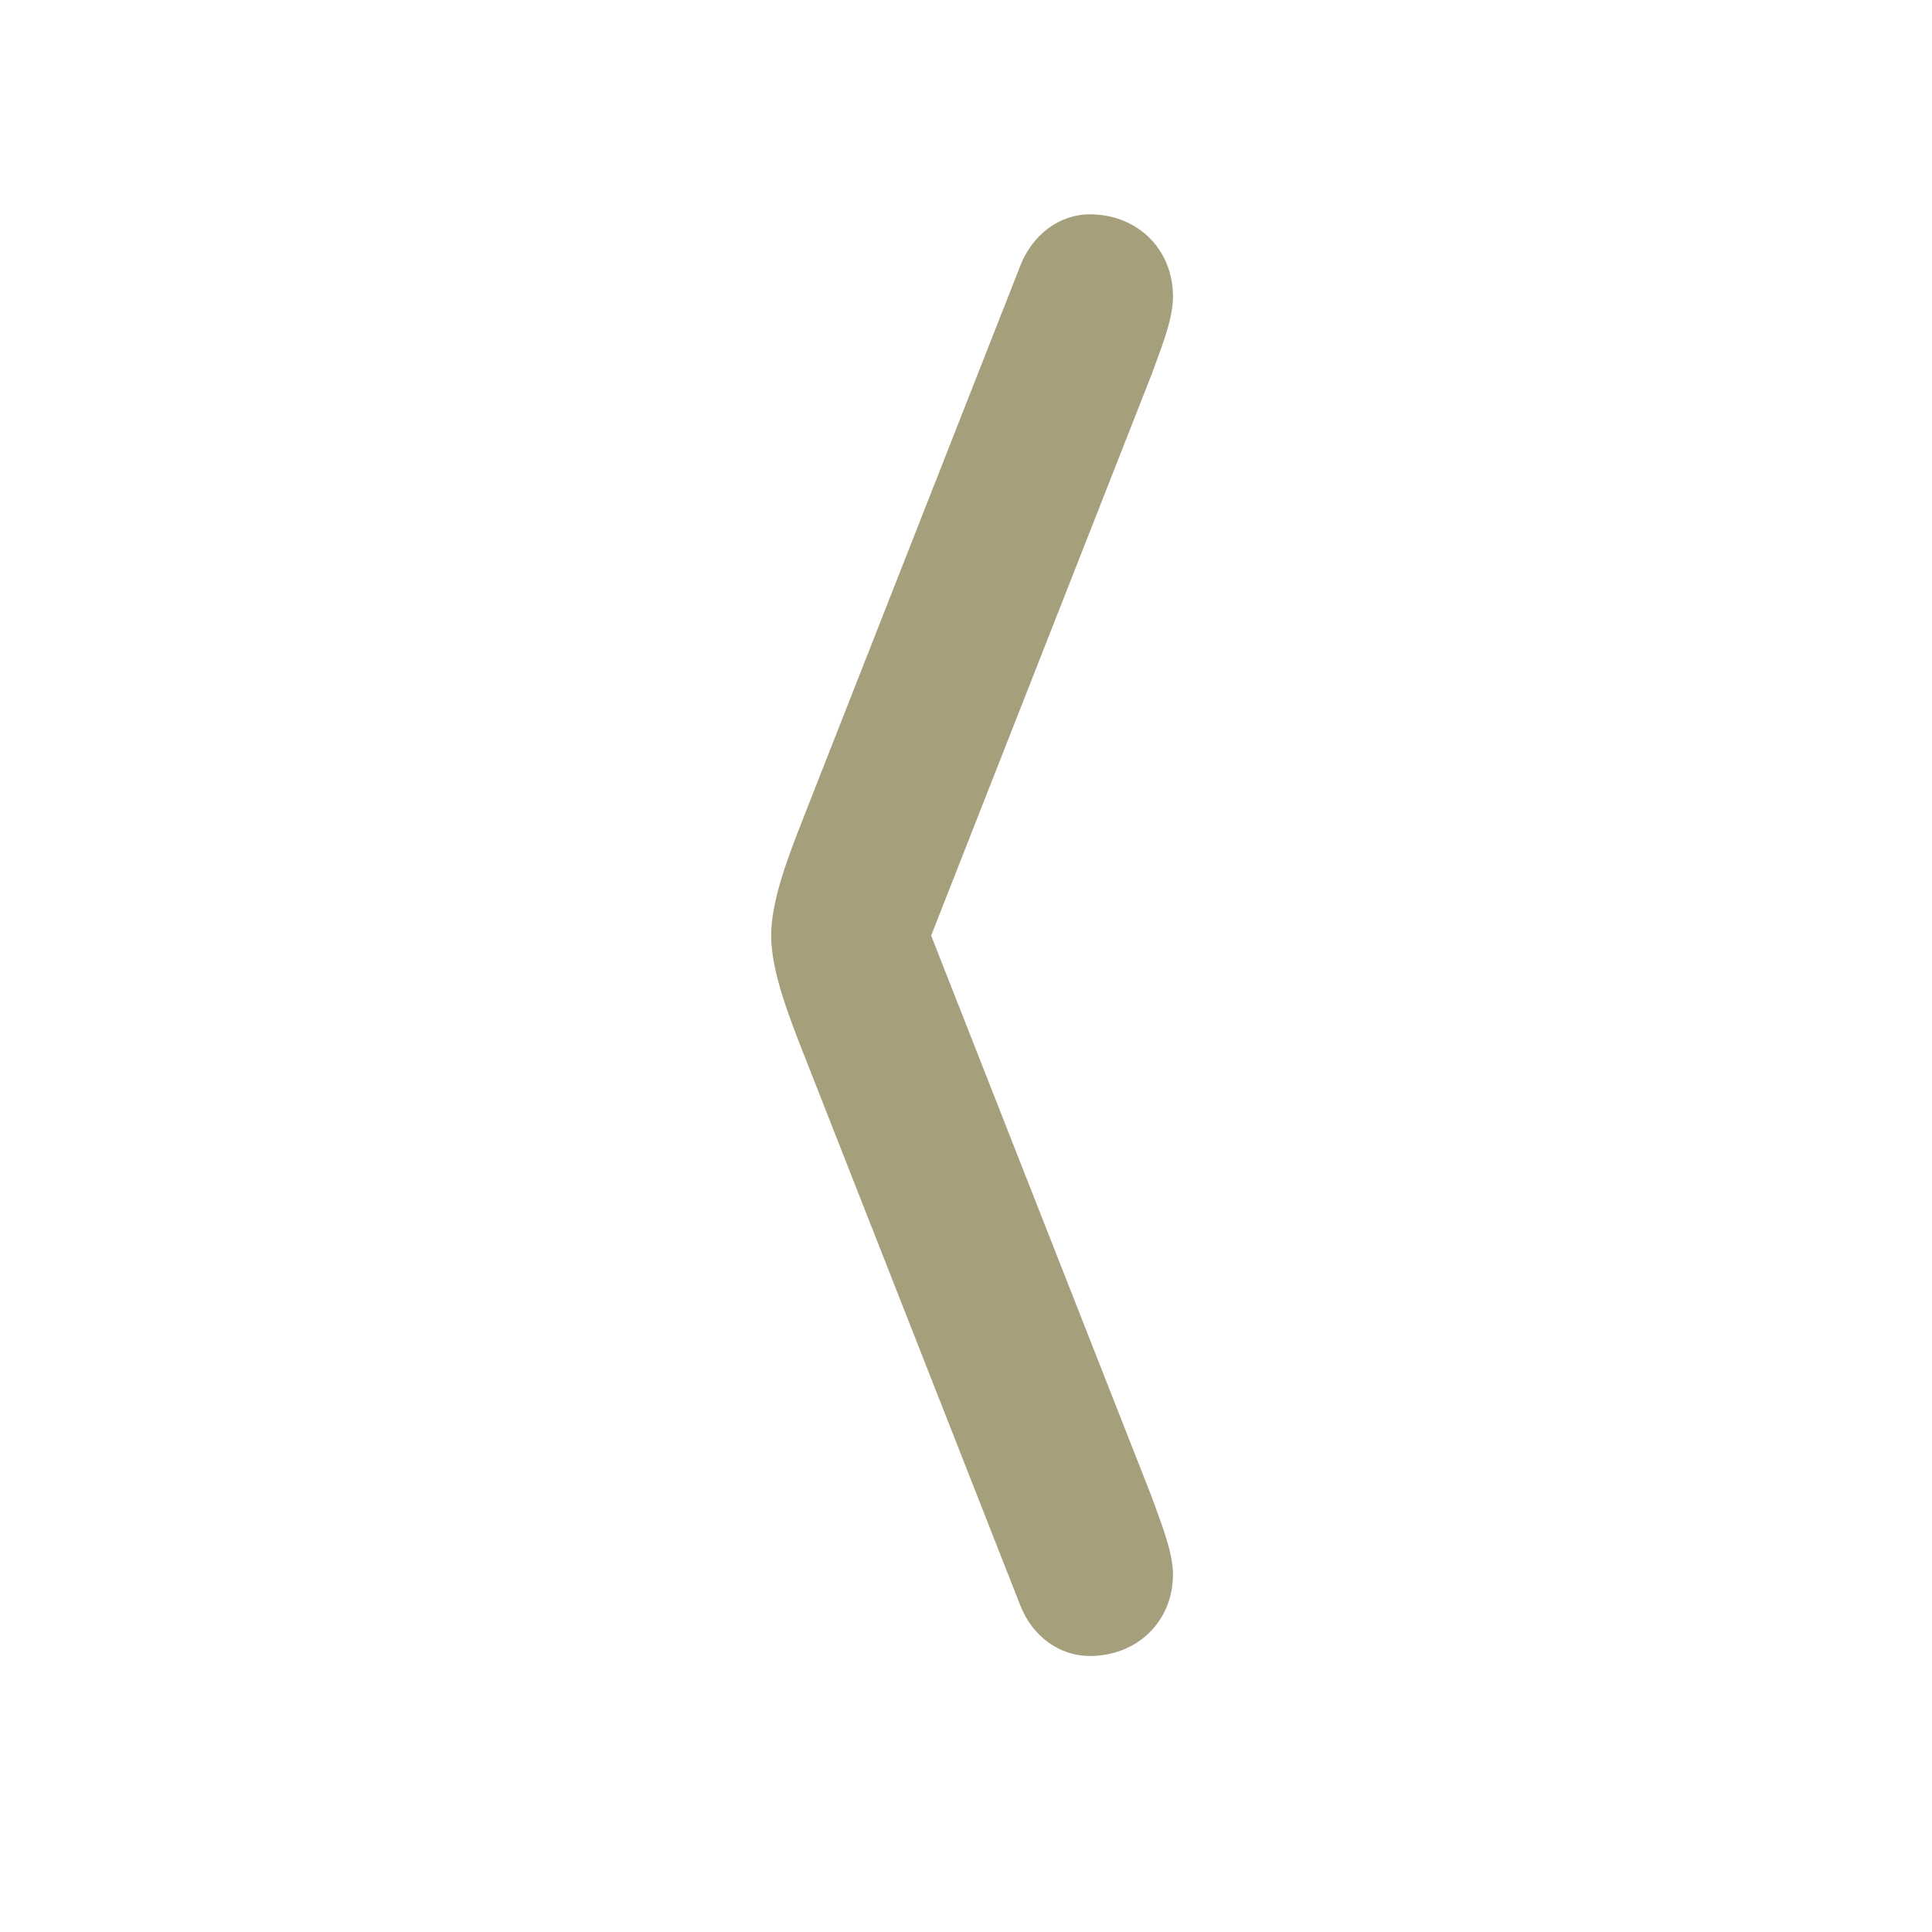 <svg xmlns="http://www.w3.org/2000/svg" width="28" height="28" fill="none" viewBox="0 0 28 28"><g clip-path="url(#clip0_44_93)"><path fill="#A69F7C" d="M14.785 3.856L11.645 11.848C11.434 12.387 11.176 13.043 11.176 13.559C11.176 14.074 11.434 14.73 11.645 15.27L14.785 23.262C14.961 23.719 15.359 24 15.793 24C16.484 24 17 23.496 17 22.816C17 22.477 16.801 22.008 16.695 21.703L13.168 12.727V14.391L16.695 5.414C16.801 5.109 17 4.652 17 4.301C17 3.609 16.484 3.106 15.793 3.106C15.359 3.106 14.961 3.398 14.785 3.856Z"/></g><defs><clipPath id="clip0_44_93"><rect width="5.824" height="20.965" fill="#fff" transform="matrix(-1 0 0 -1 17 24)"/></clipPath></defs></svg>